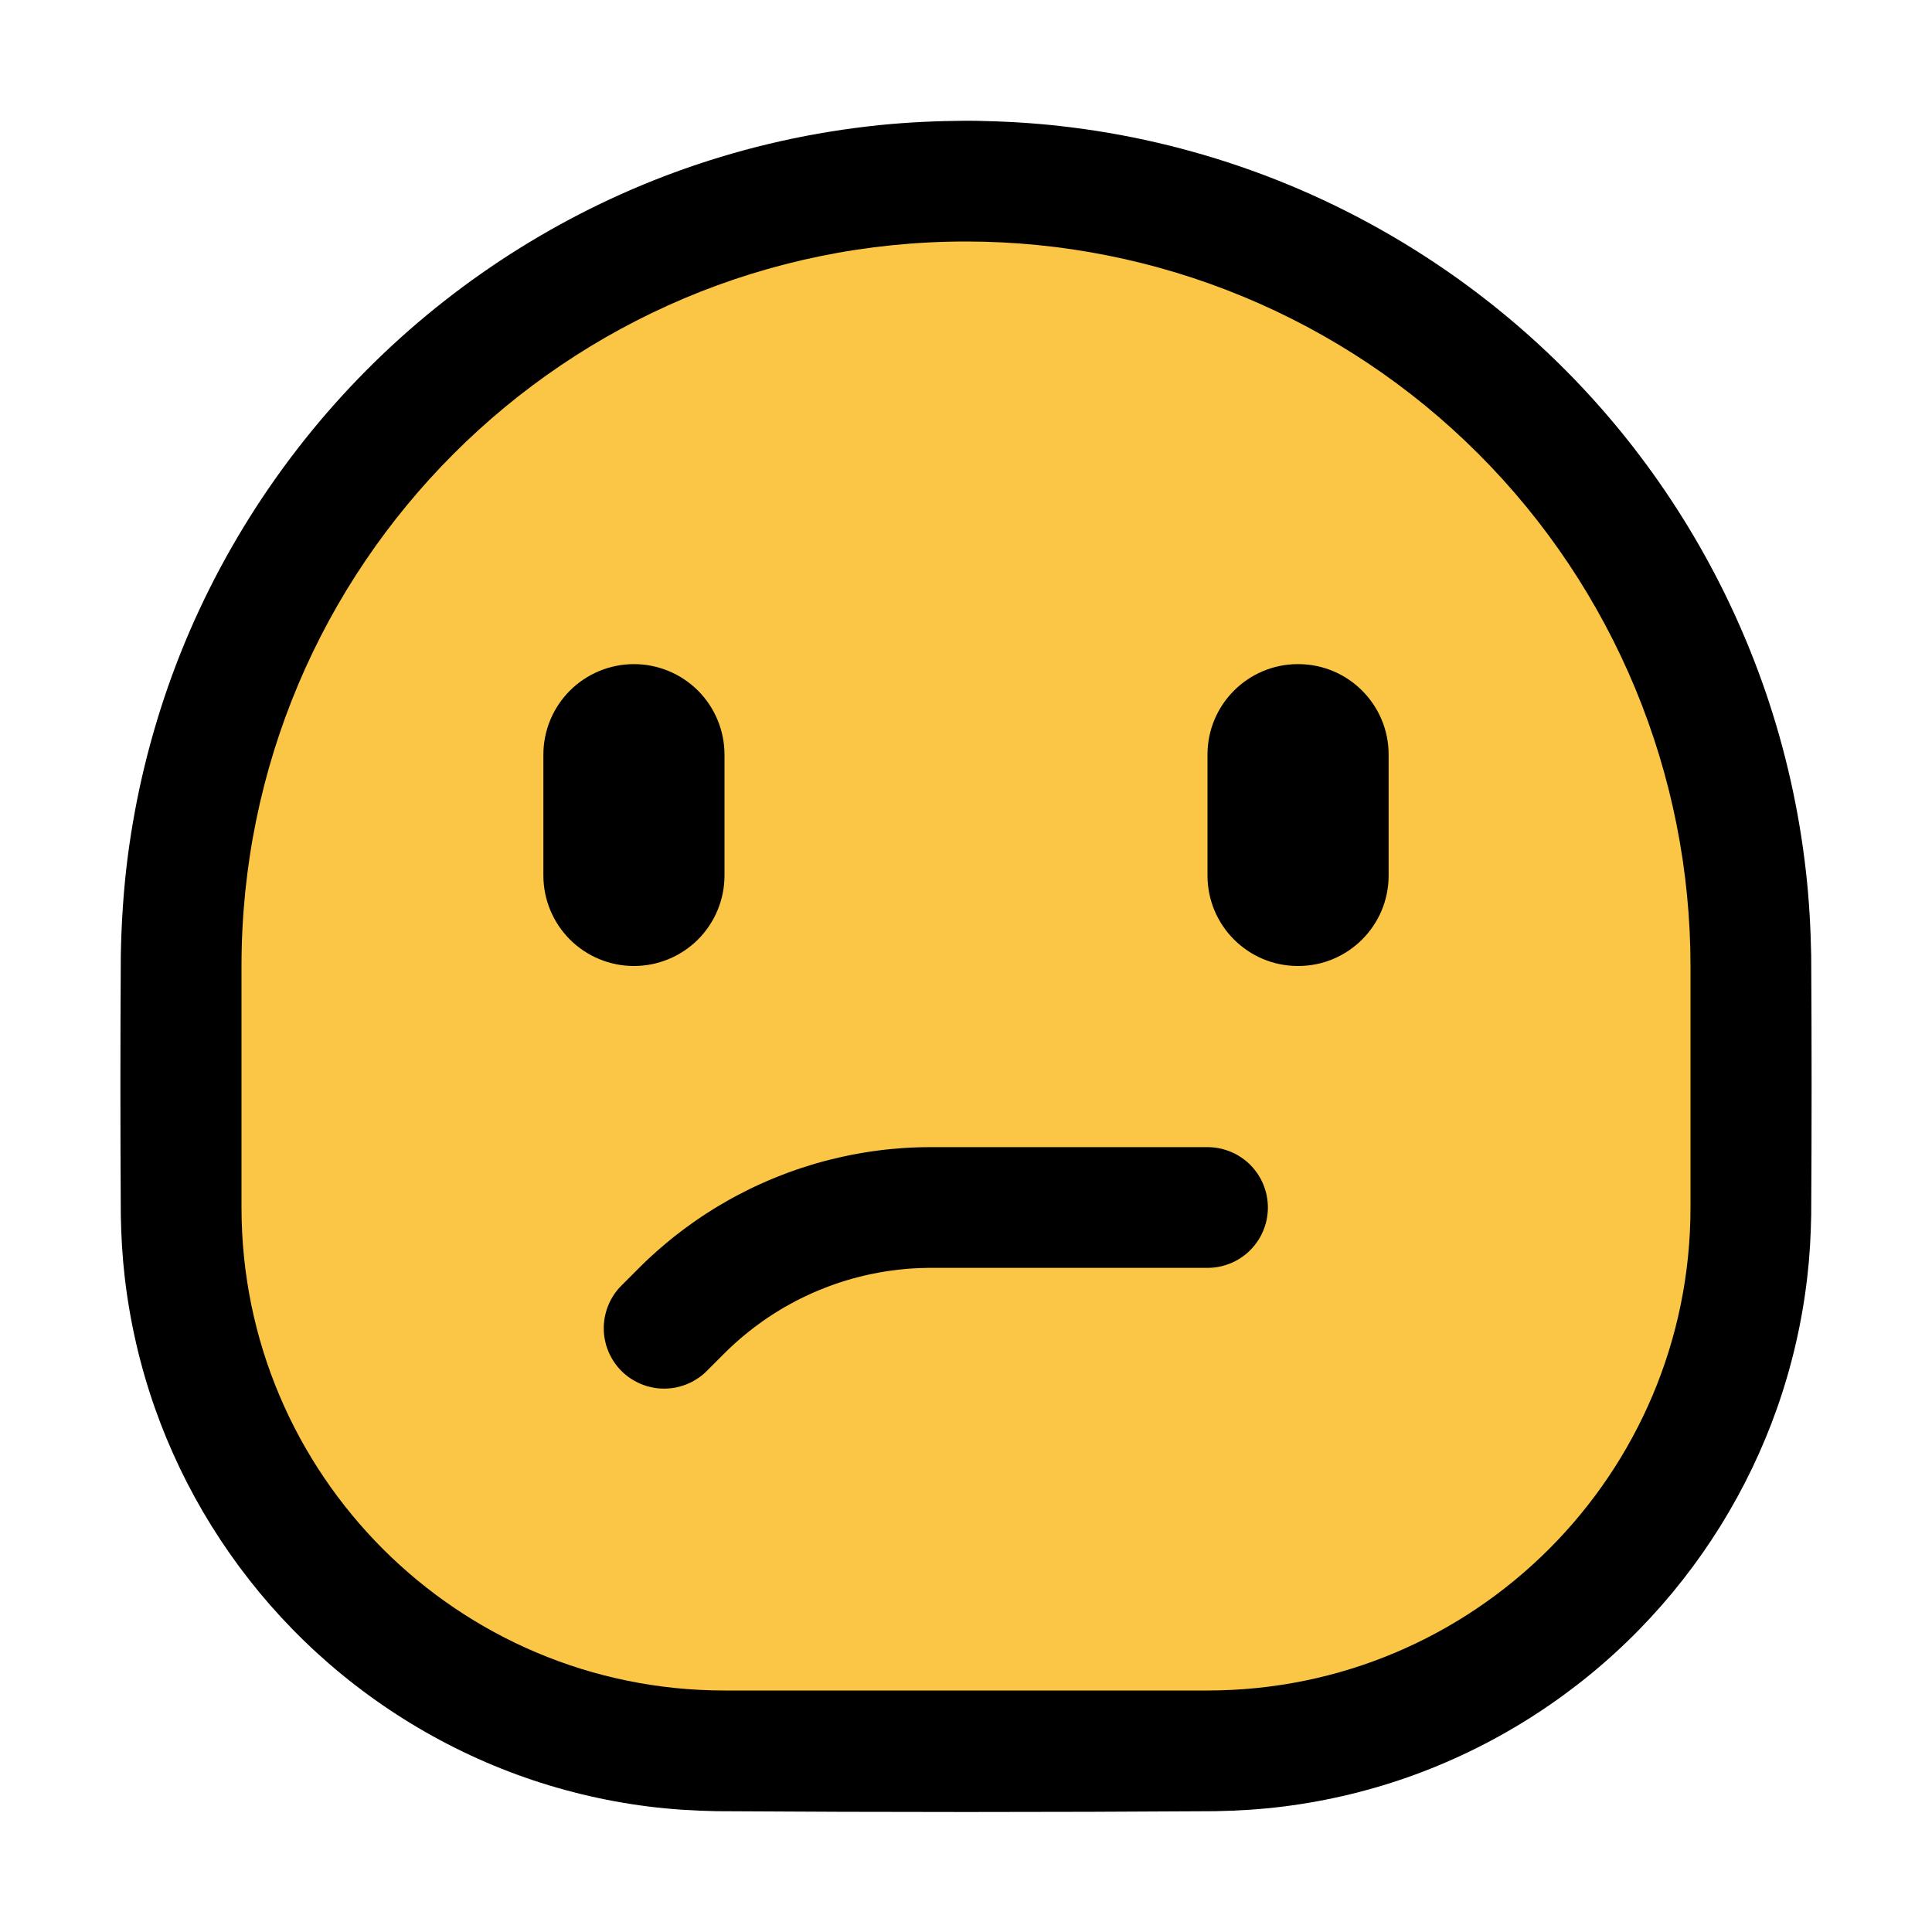 <?xml version="1.0" encoding="UTF-8" standalone="no"?><!DOCTYPE svg PUBLIC "-//W3C//DTD SVG 1.1//EN" "http://www.w3.org/Graphics/SVG/1.1/DTD/svg11.dtd"><svg width="100%" height="100%" viewBox="0 0 32 32" version="1.1" xmlns="http://www.w3.org/2000/svg" xmlns:xlink="http://www.w3.org/1999/xlink" xml:space="preserve" style="fill-rule:evenodd;clip-rule:evenodd;stroke-linejoin:round;stroke-miterlimit:1.414;">
<rect id="unsure" x="0" y="0" width="32" height="32" style="fill:none;"/><g id="outline"><path d="M16.174,2.001c0.462,0.009 0.922,0.034 1.381,0.086c1.079,0.12 2.143,0.367 3.165,0.733c2.161,0.774 4.118,2.082 5.658,3.783c1.267,1.399 2.244,3.054 2.859,4.838c0.335,0.972 0.562,1.982 0.676,3.004c0.052,0.459 0.077,0.919 0.086,1.381c0.009,1.434 0.009,2.869 0,4.303c-0.006,0.34 -0.025,0.679 -0.064,1.017c-0.085,0.741 -0.253,1.473 -0.501,2.177c-0.482,1.368 -1.265,2.625 -2.279,3.663c-1.04,1.066 -2.318,1.894 -3.717,2.407c-0.699,0.256 -1.428,0.433 -2.167,0.527c-0.379,0.048 -0.76,0.072 -1.142,0.079c-2.753,0.018 -5.505,0.018 -8.258,0c-0.382,-0.007 -0.763,-0.031 -1.142,-0.079c-0.739,-0.094 -1.468,-0.271 -2.167,-0.527c-1.399,-0.513 -2.677,-1.341 -3.717,-2.407c-1.014,-1.038 -1.797,-2.295 -2.279,-3.663c-0.248,-0.704 -0.416,-1.436 -0.501,-2.177c-0.039,-0.338 -0.058,-0.677 -0.064,-1.017c-0.009,-1.437 -0.009,-2.873 0,-4.309c0.01,-0.536 0.044,-1.069 0.111,-1.601c0.132,-1.034 0.38,-2.053 0.738,-3.033c0.717,-1.958 1.878,-3.747 3.37,-5.203c1.453,-1.419 3.212,-2.516 5.128,-3.191c1.041,-0.367 2.125,-0.608 3.223,-0.72c0.473,-0.048 0.947,-0.069 1.423,-0.072c0.06,0 0.12,0.001 0.18,0.001Z" style="fill-rule:nonzero;"/></g><g id="emoji"><path d="M28,16c0,-3.183 -1.264,-6.235 -3.515,-8.485c-2.25,-2.251 -5.302,-3.515 -8.485,-3.515c0,0 0,0 0,0c-6.627,0 -12,5.373 -12,12c0,1.356 0,2.713 0,4c0,4.418 3.582,8 8,8c2.574,0 5.426,0 8,0c4.418,0 8,-3.582 8,-8c0,-1.287 0,-2.644 0,-4Z" style="fill:#fbc546;"/><path d="M20.059,19.002l0.059,0.005l0.059,0.009l0.058,0.012l0.057,0.016l0.056,0.019l0.055,0.022l0.054,0.025l0.052,0.029l0.05,0.032l0.048,0.034l0.046,0.037l0.044,0.04l0.041,0.043l0.039,0.045l0.035,0.047l0.034,0.049l0.03,0.051l0.027,0.053l0.024,0.054l0.02,0.056l0.018,0.056l0.014,0.058l0.01,0.058l0.007,0.059l0.004,0.059l0,0.06l-0.004,0.059l-0.007,0.059l-0.01,0.058l-0.014,0.058l-0.018,0.056l-0.02,0.056l-0.024,0.054l-0.027,0.053l-0.03,0.051l-0.034,0.049l-0.035,0.047l-0.039,0.045l-0.041,0.043l-0.044,0.04l-0.046,0.037l-0.048,0.034l-0.05,0.032l-0.052,0.029l-0.054,0.025l-0.055,0.022l-0.056,0.019l-0.057,0.016l-0.058,0.012l-0.059,0.009l-0.059,0.005l-0.059,0.002l-4.576,0l-0.063,0l-0.06,0.002l-0.06,0.001l-0.06,0.003l-0.06,0.003l-0.06,0.004l-0.059,0.005l-0.06,0.006l-0.059,0.006l-0.059,0.007l-0.059,0.008l-0.059,0.008l-0.059,0.009l-0.059,0.01l-0.058,0.011l-0.058,0.011l-0.059,0.012l-0.058,0.013l-0.057,0.013l-0.058,0.014l-0.057,0.015l-0.057,0.015l-0.057,0.017l-0.057,0.016l-0.056,0.018l-0.057,0.018l-0.056,0.019l-0.055,0.02l-0.056,0.02l-0.055,0.021l-0.055,0.022l-0.055,0.022l-0.054,0.023l-0.055,0.023l-0.054,0.025l-0.053,0.025l-0.053,0.025l-0.053,0.026l-0.053,0.027l-0.052,0.028l-0.052,0.028l-0.052,0.029l-0.052,0.029l-0.05,0.03l-0.051,0.031l-0.05,0.031l-0.05,0.032l-0.05,0.033l-0.049,0.033l-0.049,0.034l-0.048,0.035l-0.048,0.035l-0.048,0.035l-0.047,0.037l-0.047,0.037l-0.046,0.037l-0.046,0.038l-0.046,0.039l-0.045,0.04l-0.045,0.039l-0.044,0.041l-0.044,0.041l-0.043,0.042l-0.045,0.044l-0.286,0.286l-0.043,0.041l-0.045,0.038l-0.048,0.035l-0.05,0.032l-0.051,0.03l-0.053,0.026l-0.055,0.023l-0.056,0.02l-0.057,0.016l-0.058,0.014l-0.058,0.009l-0.059,0.006l-0.059,0.003l-0.059,-0.001l-0.06,-0.004l-0.058,-0.008l-0.058,-0.012l-0.058,-0.014l-0.056,-0.019l-0.056,-0.021l-0.053,-0.025l-0.053,-0.028l-0.05,-0.03l-0.049,-0.034l-0.047,-0.037l-0.044,-0.039l-0.042,-0.042l-0.039,-0.044l-0.037,-0.047l-0.034,-0.049l-0.03,-0.05l-0.028,-0.053l-0.025,-0.053l-0.021,-0.056l-0.019,-0.056l-0.014,-0.058l-0.012,-0.058l-0.008,-0.058l-0.004,-0.06l-0.001,-0.059l0.003,-0.059l0.006,-0.059l0.009,-0.058l0.014,-0.058l0.016,-0.057l0.02,-0.056l0.023,-0.055l0.026,-0.053l0.03,-0.051l0.032,-0.05l0.035,-0.048l0.038,-0.045l0.041,-0.043l0.29,-0.29l0.058,-0.058l0.061,-0.059l0.062,-0.058l0.063,-0.057l0.063,-0.057l0.064,-0.055l0.064,-0.055l0.065,-0.054l0.065,-0.053l0.067,-0.052l0.066,-0.051l0.068,-0.051l0.068,-0.049l0.068,-0.049l0.069,-0.048l0.069,-0.047l0.07,-0.046l0.071,-0.045l0.071,-0.045l0.072,-0.043l0.072,-0.042l0.072,-0.042l0.073,-0.041l0.074,-0.04l0.074,-0.038l0.074,-0.038l0.075,-0.038l0.075,-0.036l0.076,-0.035l0.076,-0.034l0.077,-0.034l0.077,-0.032l0.077,-0.031l0.078,-0.031l0.078,-0.03l0.078,-0.028l0.079,-0.028l0.079,-0.027l0.08,-0.025l0.079,-0.025l0.08,-0.024l0.081,-0.023l0.081,-0.022l0.081,-0.021l0.081,-0.019l0.082,-0.019l0.081,-0.018l0.082,-0.017l0.083,-0.016l0.082,-0.015l0.083,-0.014l0.083,-0.013l0.084,-0.012l0.083,-0.011l0.084,-0.01l0.084,-0.009l0.084,-0.007l0.084,-0.007l0.084,-0.006l0.085,-0.005l0.084,-0.003l0.085,-0.003l0.085,-0.001l0.082,-0.001l4.582,0l0.059,0.002Z"/><path d="M12,12.5c0,-0.398 -0.158,-0.779 -0.439,-1.061c-0.282,-0.281 -0.663,-0.439 -1.061,-0.439c-0.398,0 -0.779,0.158 -1.061,0.439c-0.281,0.282 -0.439,0.663 -0.439,1.061c0,0.633 0,1.367 0,2c0,0.398 0.158,0.779 0.439,1.061c0.282,0.281 0.663,0.439 1.061,0.439c0.398,0 0.779,-0.158 1.061,-0.439c0.281,-0.282 0.439,-0.663 0.439,-1.061c0,-0.633 0,-1.367 0,-2Z"/><path d="M23,12.498c0,-0.827 -0.671,-1.498 -1.498,-1.498c-0.001,0 -0.003,0 -0.004,0c-0.827,0 -1.498,0.671 -1.498,1.498c0,0.634 0,1.37 0,2.004c0,0.827 0.671,1.498 1.498,1.498c0.001,0 0.003,0 0.004,0c0.827,0 1.498,-0.671 1.498,-1.498c0,-0.634 0,-1.37 0,-2.004Z"/></g></svg>